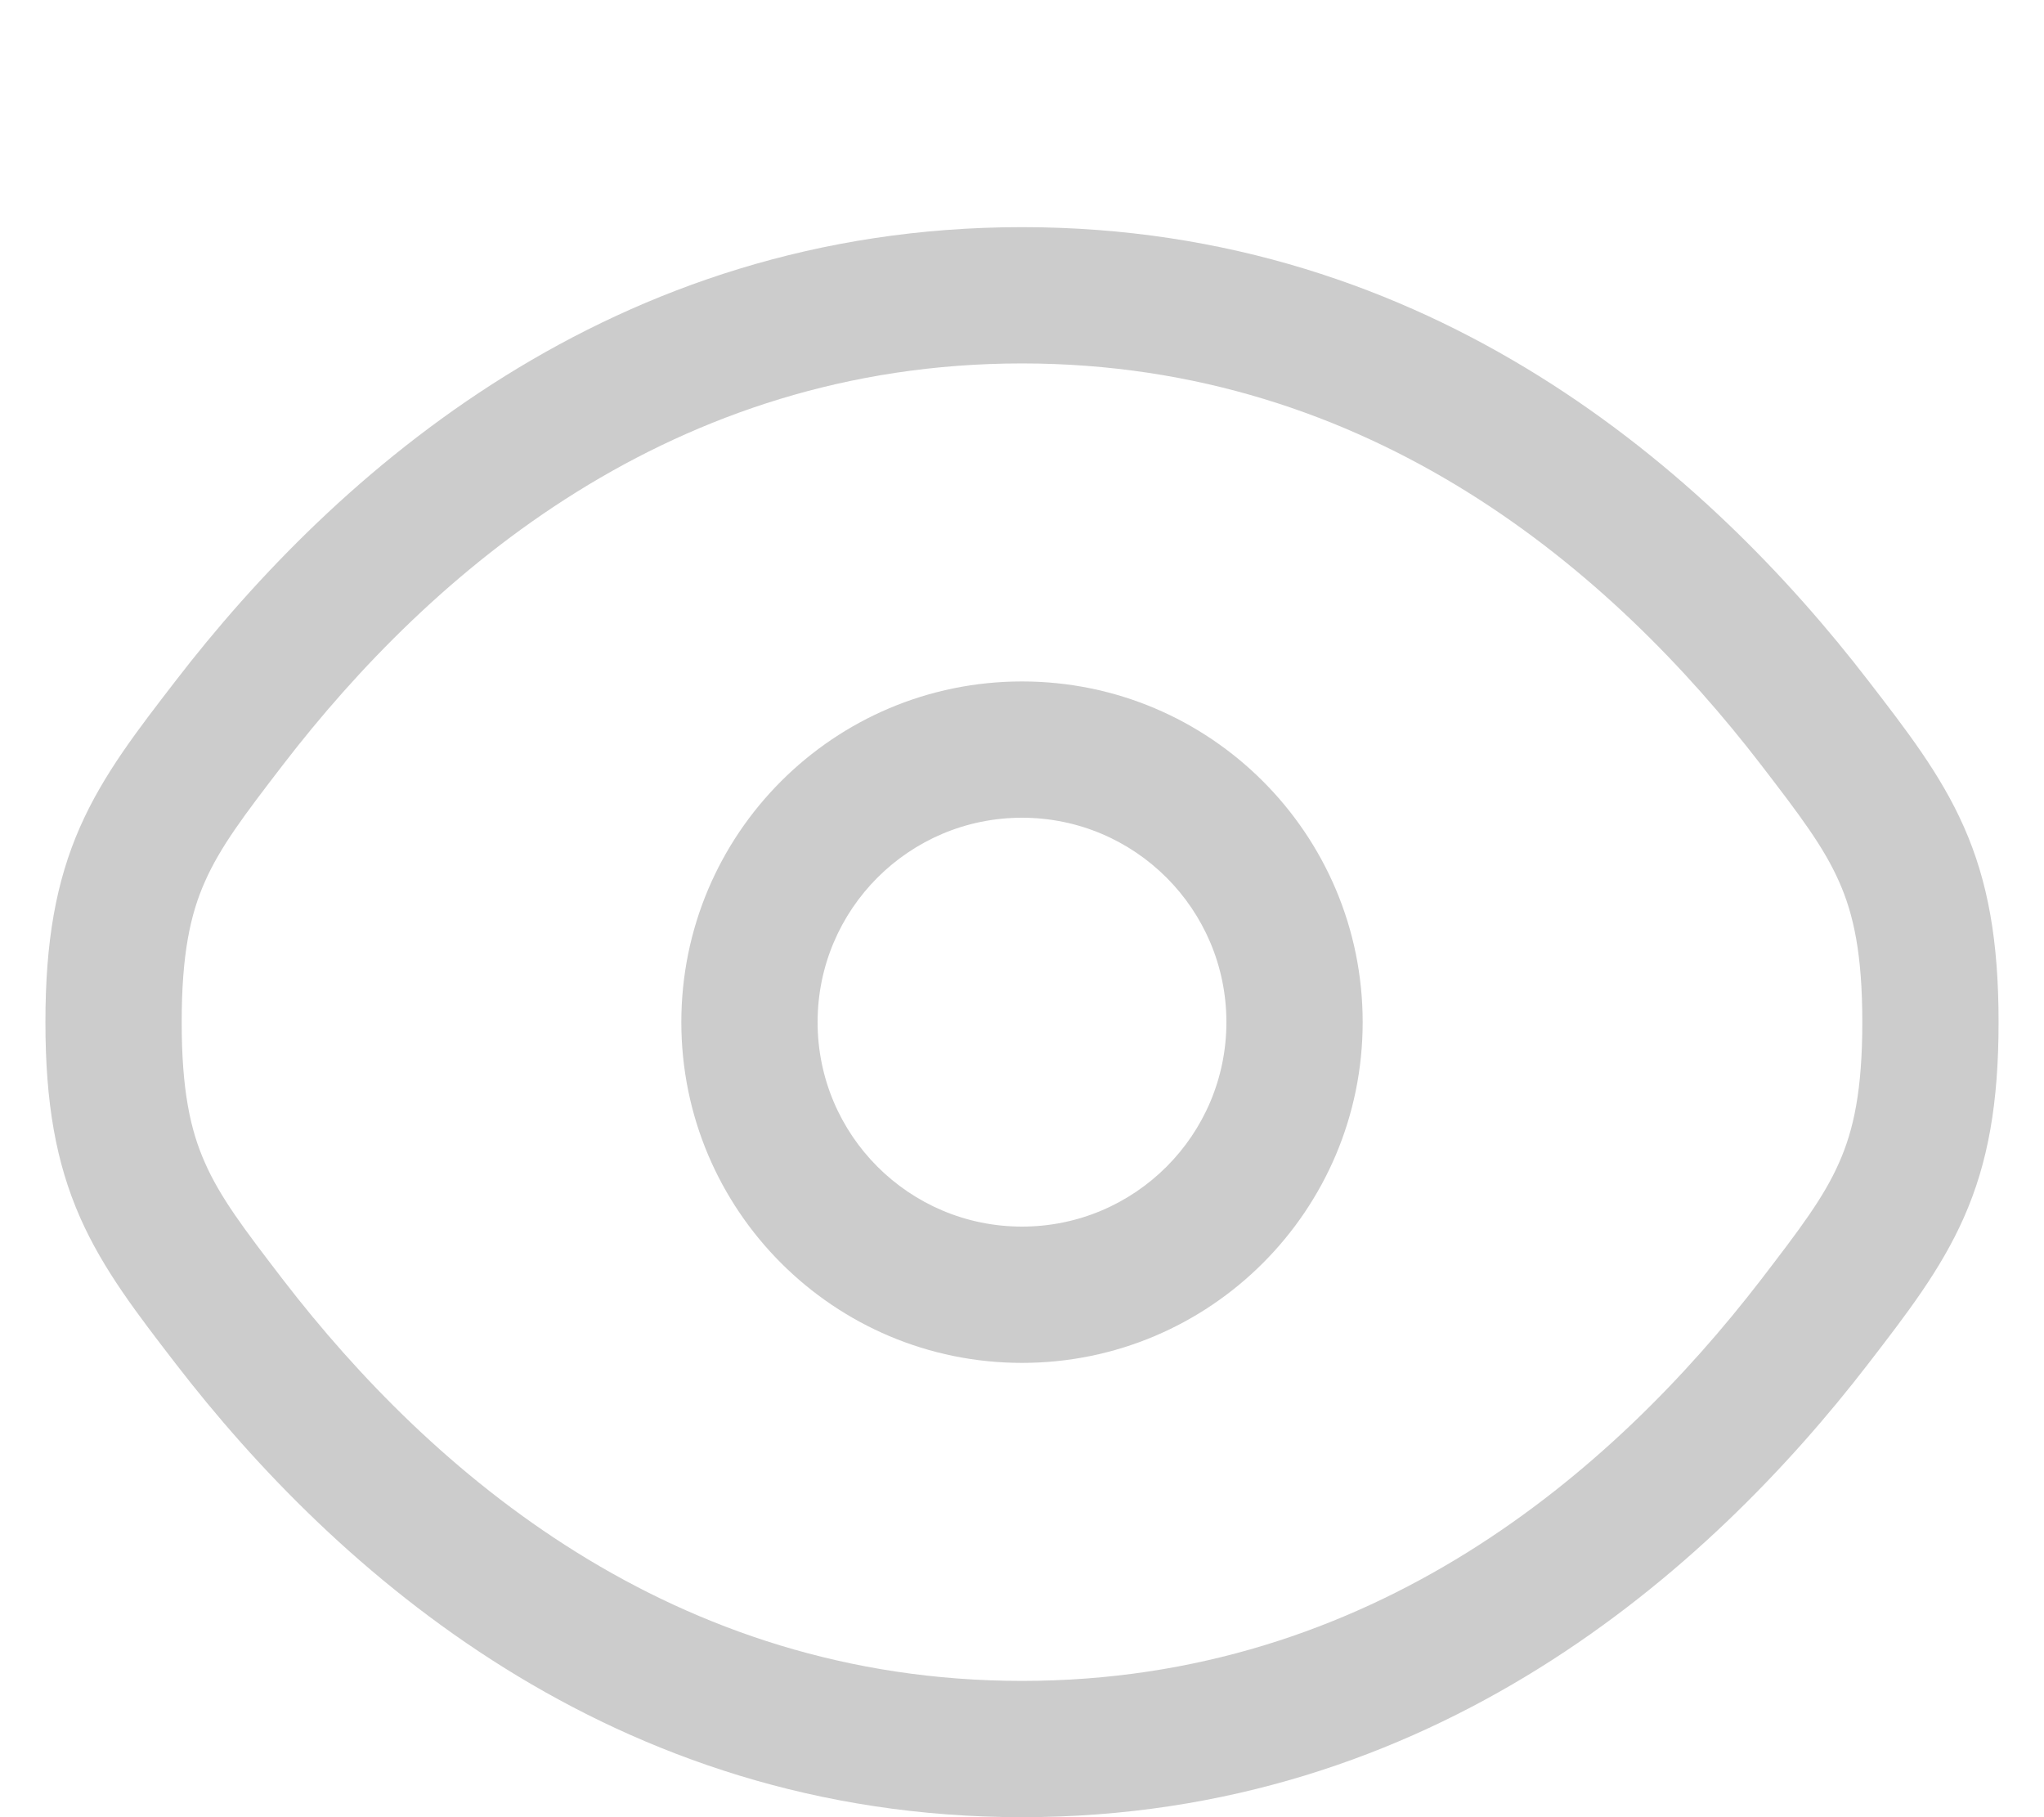 <svg width="18" height="16" viewBox="0 0 18 16" fill="none" xmlns="http://www.w3.org/2000/svg">
<path d="M15.98 6.364L15.505 6.73L15.505 6.73L15.98 6.364ZM15.98 11.637L15.505 11.271L15.505 11.271L15.98 11.637ZM17 9L16.4 9L17 9ZM2.02 6.364L2.495 6.73L2.495 6.73L2.02 6.364ZM2.02 11.637L2.495 11.271L2.495 11.271L2.02 11.637ZM2.495 6.73C3.799 5.036 5.92 3.2 9 3.2V2C5.389 2 2.956 4.163 1.544 5.998L2.495 6.73ZM9 3.2C12.08 3.2 14.201 5.036 15.505 6.73L16.456 5.998C15.044 4.163 12.611 2 9 2V3.2ZM15.505 11.271C14.201 12.964 12.08 14.8 9 14.8V16C12.611 16 15.044 13.837 16.456 12.003L15.505 11.271ZM9 14.8C5.92 14.8 3.799 12.964 2.495 11.271L1.544 12.003C2.956 13.837 5.389 16 9 16V14.8ZM15.505 6.73C15.855 7.185 16.061 7.458 16.196 7.764C16.323 8.05 16.4 8.399 16.4 9L17.6 9C17.6 8.289 17.508 7.762 17.294 7.279C17.089 6.815 16.785 6.425 16.456 5.998L15.505 6.73ZM16.456 12.003C16.785 11.575 17.089 11.185 17.294 10.721C17.508 10.238 17.6 9.711 17.6 9L16.4 9C16.4 9.601 16.323 9.95 16.196 10.236C16.061 10.543 15.855 10.815 15.505 11.271L16.456 12.003ZM1.544 5.998C1.215 6.425 0.911 6.815 0.706 7.279C0.493 7.762 0.4 8.289 0.4 9L1.6 9C1.6 8.399 1.677 8.05 1.804 7.764C1.939 7.458 2.145 7.185 2.495 6.73L1.544 5.998ZM2.495 11.271C2.145 10.815 1.939 10.543 1.804 10.236C1.677 9.95 1.6 9.601 1.6 9L0.4 9C0.4 9.711 0.493 10.238 0.706 10.721C0.911 11.185 1.215 11.575 1.544 12.003L2.495 11.271ZM10.8 9C10.8 9.994 9.994 10.8 9 10.8V12C10.657 12 12 10.657 12 9H10.8ZM9 10.8C8.006 10.8 7.2 9.994 7.2 9H6C6 10.657 7.343 12 9 12V10.8ZM7.2 9C7.2 8.006 8.006 7.2 9 7.2V6C7.343 6 6 7.343 6 9H7.2ZM9 7.2C9.994 7.2 10.8 8.006 10.8 9H12C12 7.343 10.657 6 9 6V7.2Z" fill="#CCCCCC"/>
</svg>

